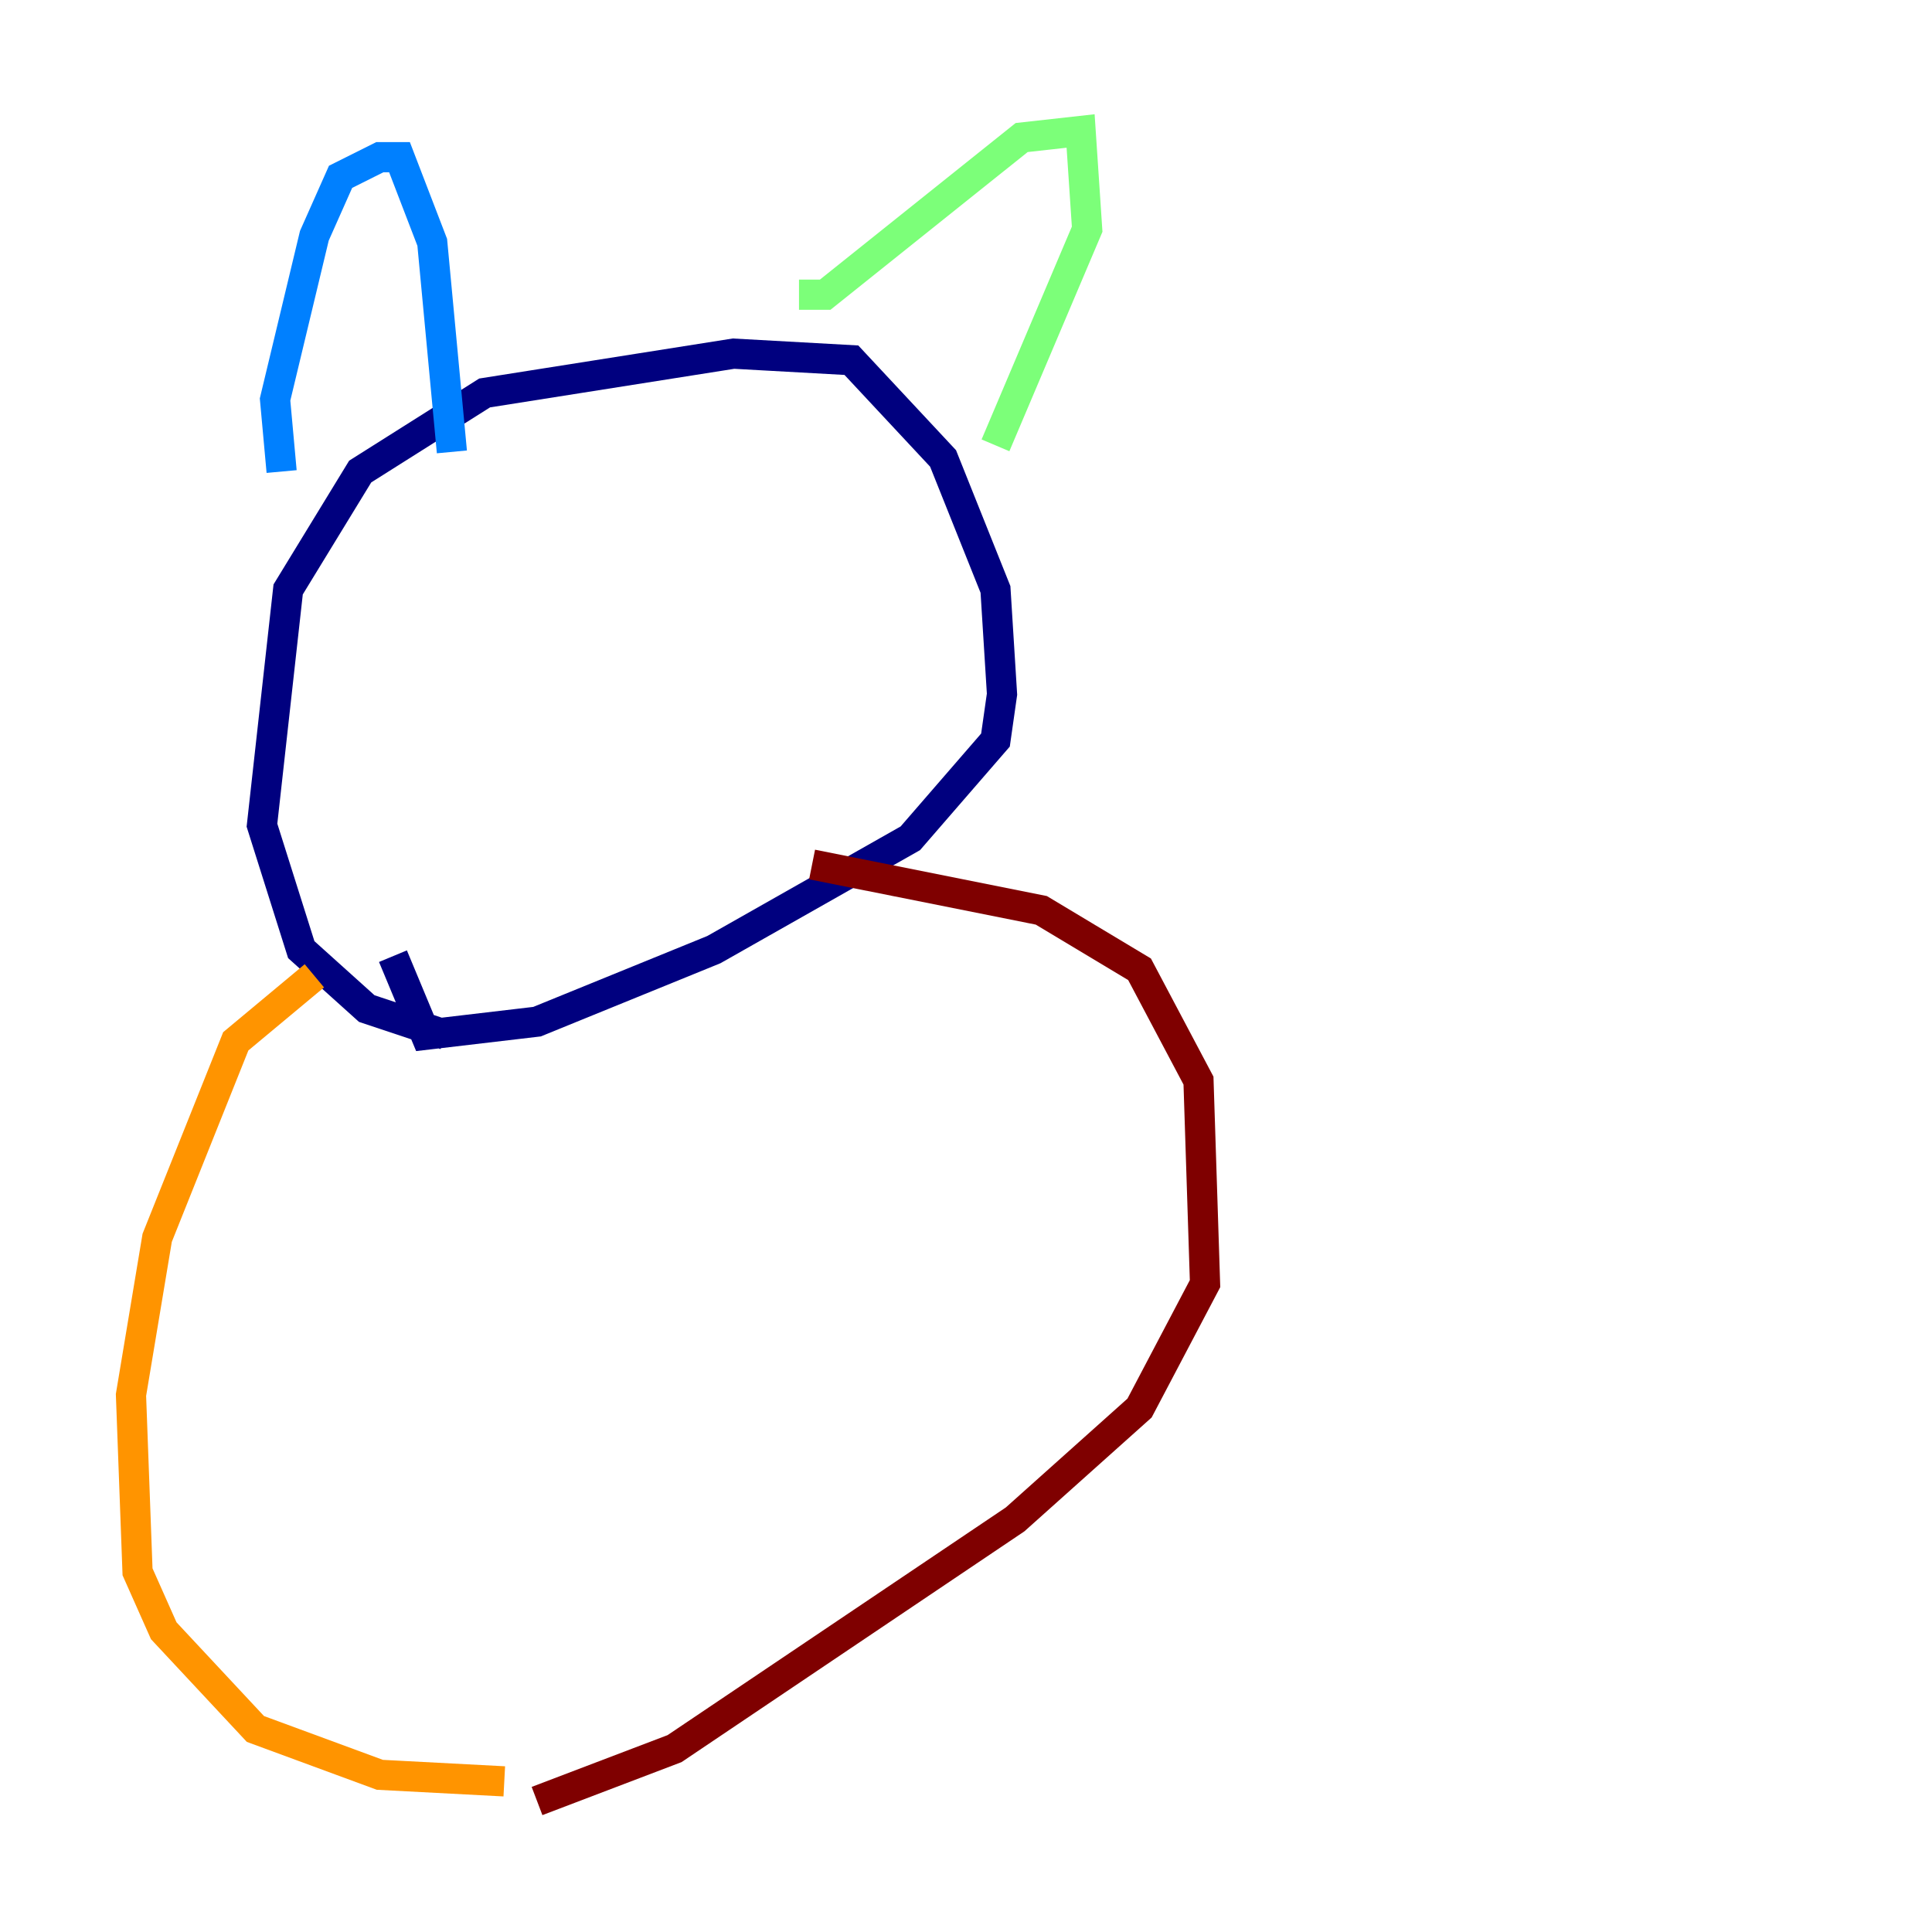 <?xml version="1.0" encoding="utf-8" ?>
<svg baseProfile="tiny" height="128" version="1.2" viewBox="0,0,128,128" width="128" xmlns="http://www.w3.org/2000/svg" xmlns:ev="http://www.w3.org/2001/xml-events" xmlns:xlink="http://www.w3.org/1999/xlink"><defs /><polyline fill="none" points="29.505,68.556 24.298,66.82 19.959,62.915 17.356,54.671 19.091,39.051 23.864,31.241 32.108,26.034 48.597,23.43 56.407,23.864 62.481,30.373 65.953,39.051 66.386,45.993 65.953,49.031 60.312,55.539 47.295,62.915 35.58,67.688 28.203,68.556 26.034,63.349" stroke="#00007f" stroke-width="2" /><polyline fill="none" points="18.658,31.241 18.224,26.468 20.827,15.62 22.563,11.715 25.166,10.414 26.468,10.414 28.637,16.054 29.939,29.939" stroke="#0080ff" stroke-width="2" /><polyline fill="none" points="52.936,19.525 54.671,19.525 67.688,9.112 71.593,8.678 72.027,15.186 65.953,29.505" stroke="#7cff79" stroke-width="2" /><polyline fill="none" points="20.827,64.651 15.62,68.99 10.414,82.007 8.678,92.42 9.112,104.136 10.848,108.041 16.922,114.549 25.166,117.586 33.41,118.02" stroke="#ff9400" stroke-width="2" /><polyline fill="none" points="53.803,57.275 68.99,60.312 75.498,64.217 79.403,71.593 79.837,85.044 75.498,93.288 67.254,100.664 44.691,115.851 35.58,119.322" stroke="#7f0000" stroke-width="2" /></svg>